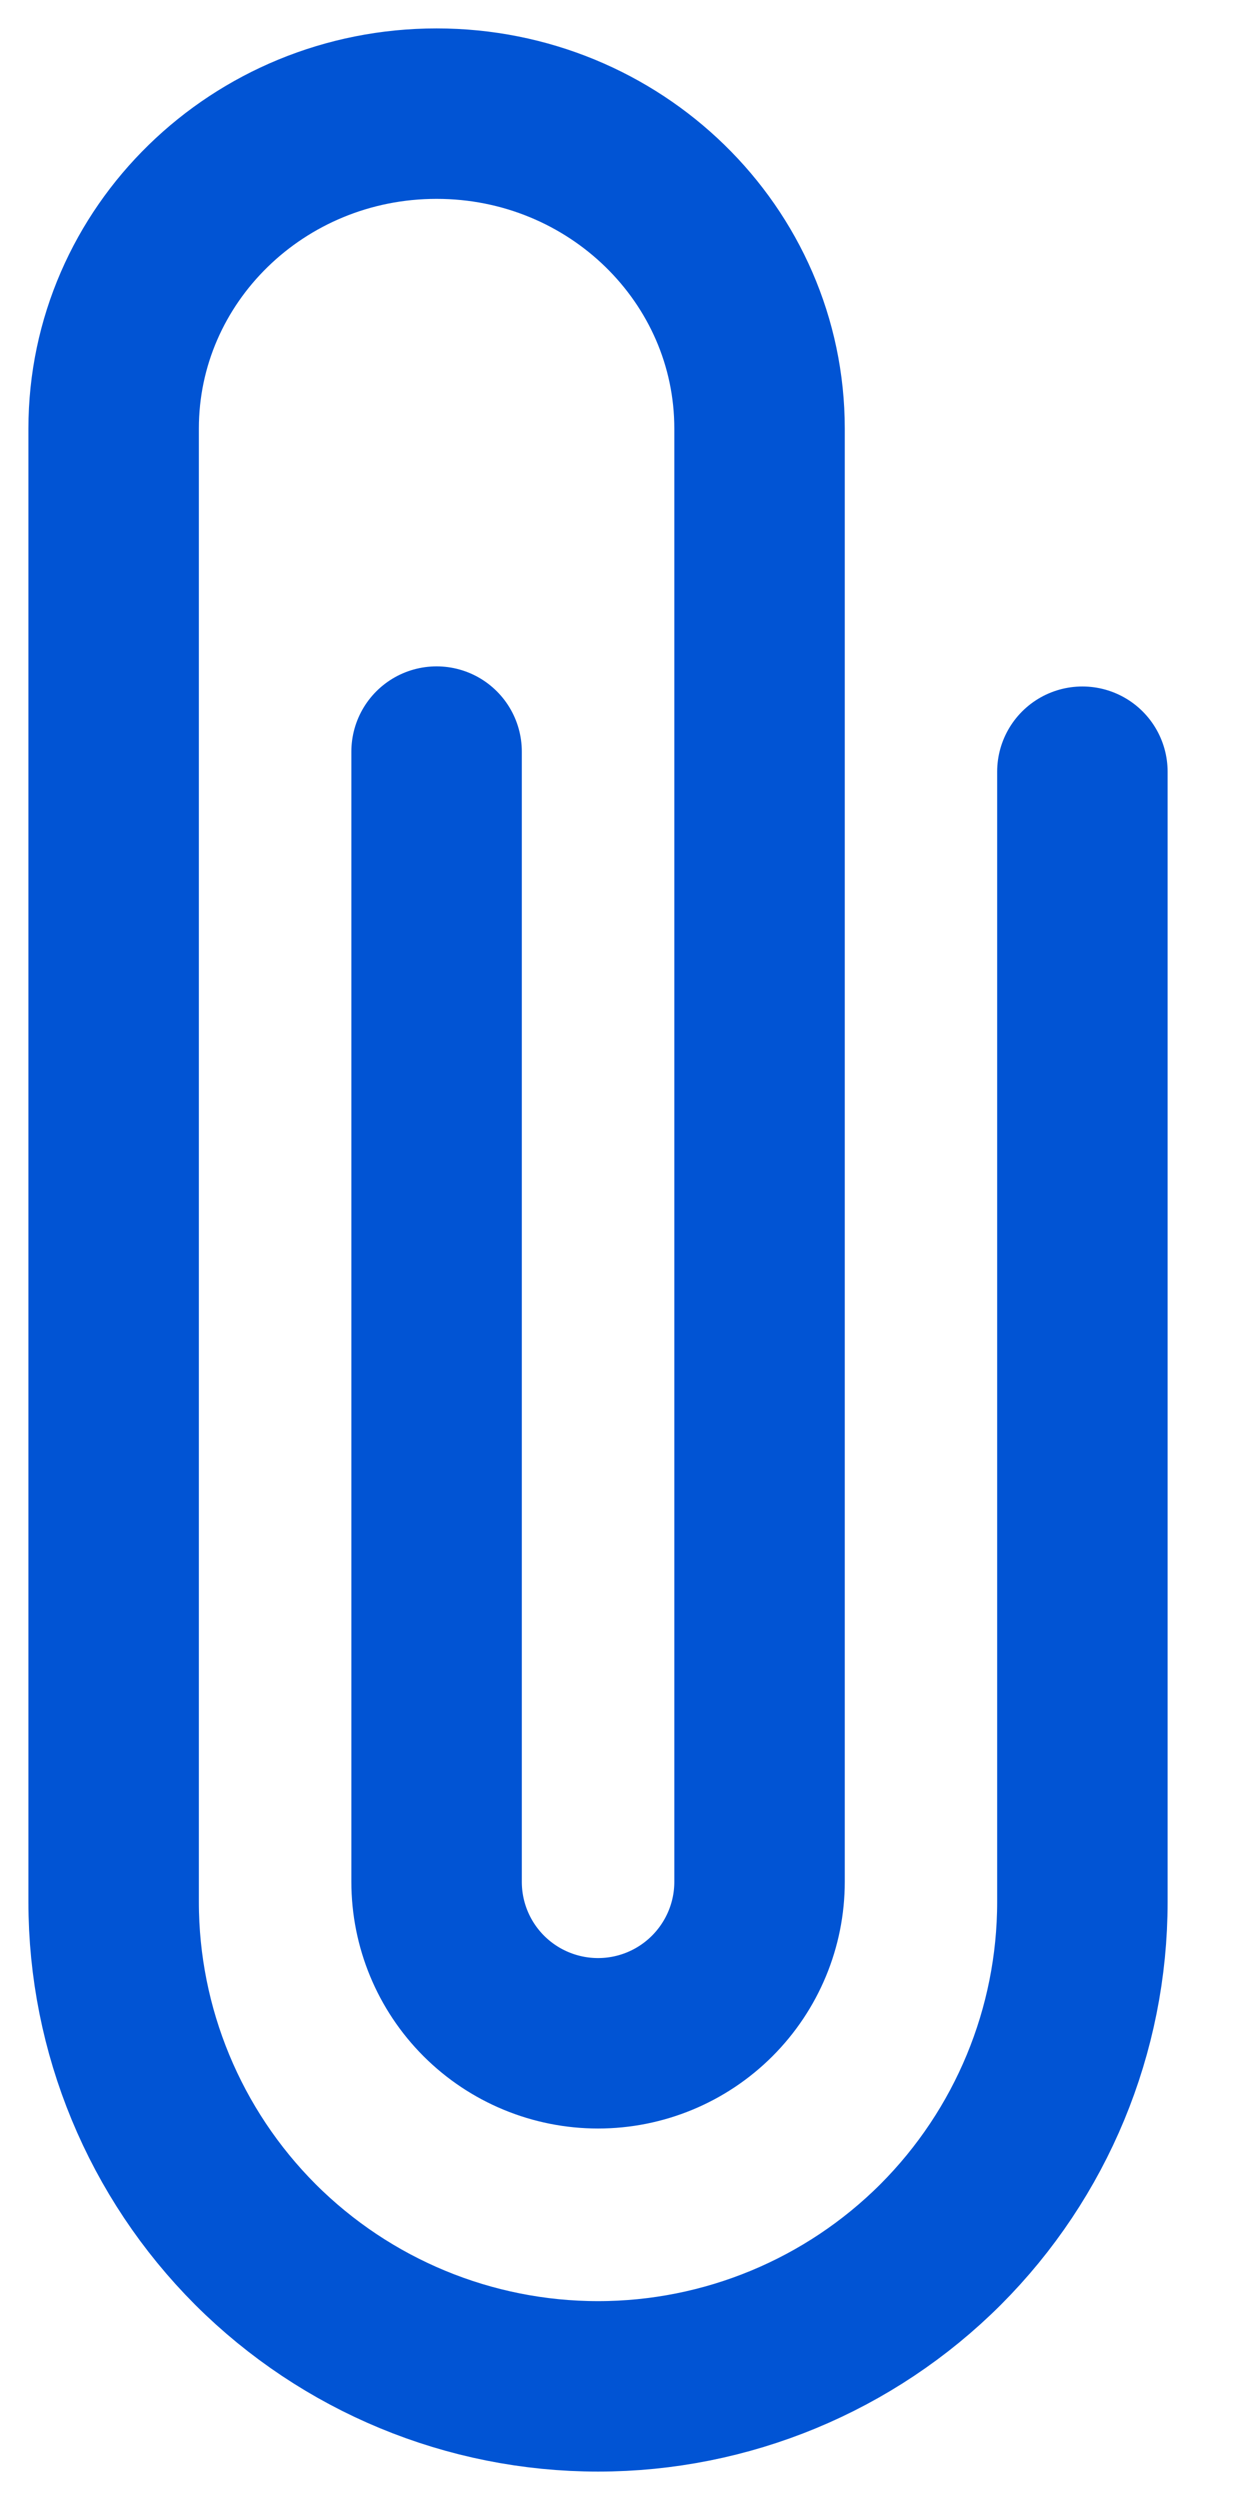 <svg width="11" height="22" viewBox="0 0 11 22" fill="none" xmlns="http://www.w3.org/2000/svg">
<path d="M3.842 6.614L3.842 16.56C3.842 16.937 3.991 17.298 4.258 17.565C4.524 17.831 4.886 17.981 5.263 17.981C5.64 17.981 6.001 17.831 6.267 17.565C6.534 17.298 6.684 16.937 6.684 16.56L6.684 3.772C6.684 2.241 5.411 1 3.842 1C2.272 1 1 2.241 1 3.772L1 16.737C1 17.868 1.449 18.952 2.248 19.752C3.048 20.551 4.132 21 5.263 21C6.393 21 7.477 20.551 8.277 19.752C9.076 18.952 9.525 17.868 9.525 16.737L9.525 6.791" stroke="#0154D4" stroke-width="1.5" stroke-linecap="round" stroke-linejoin="round"/>
</svg>
